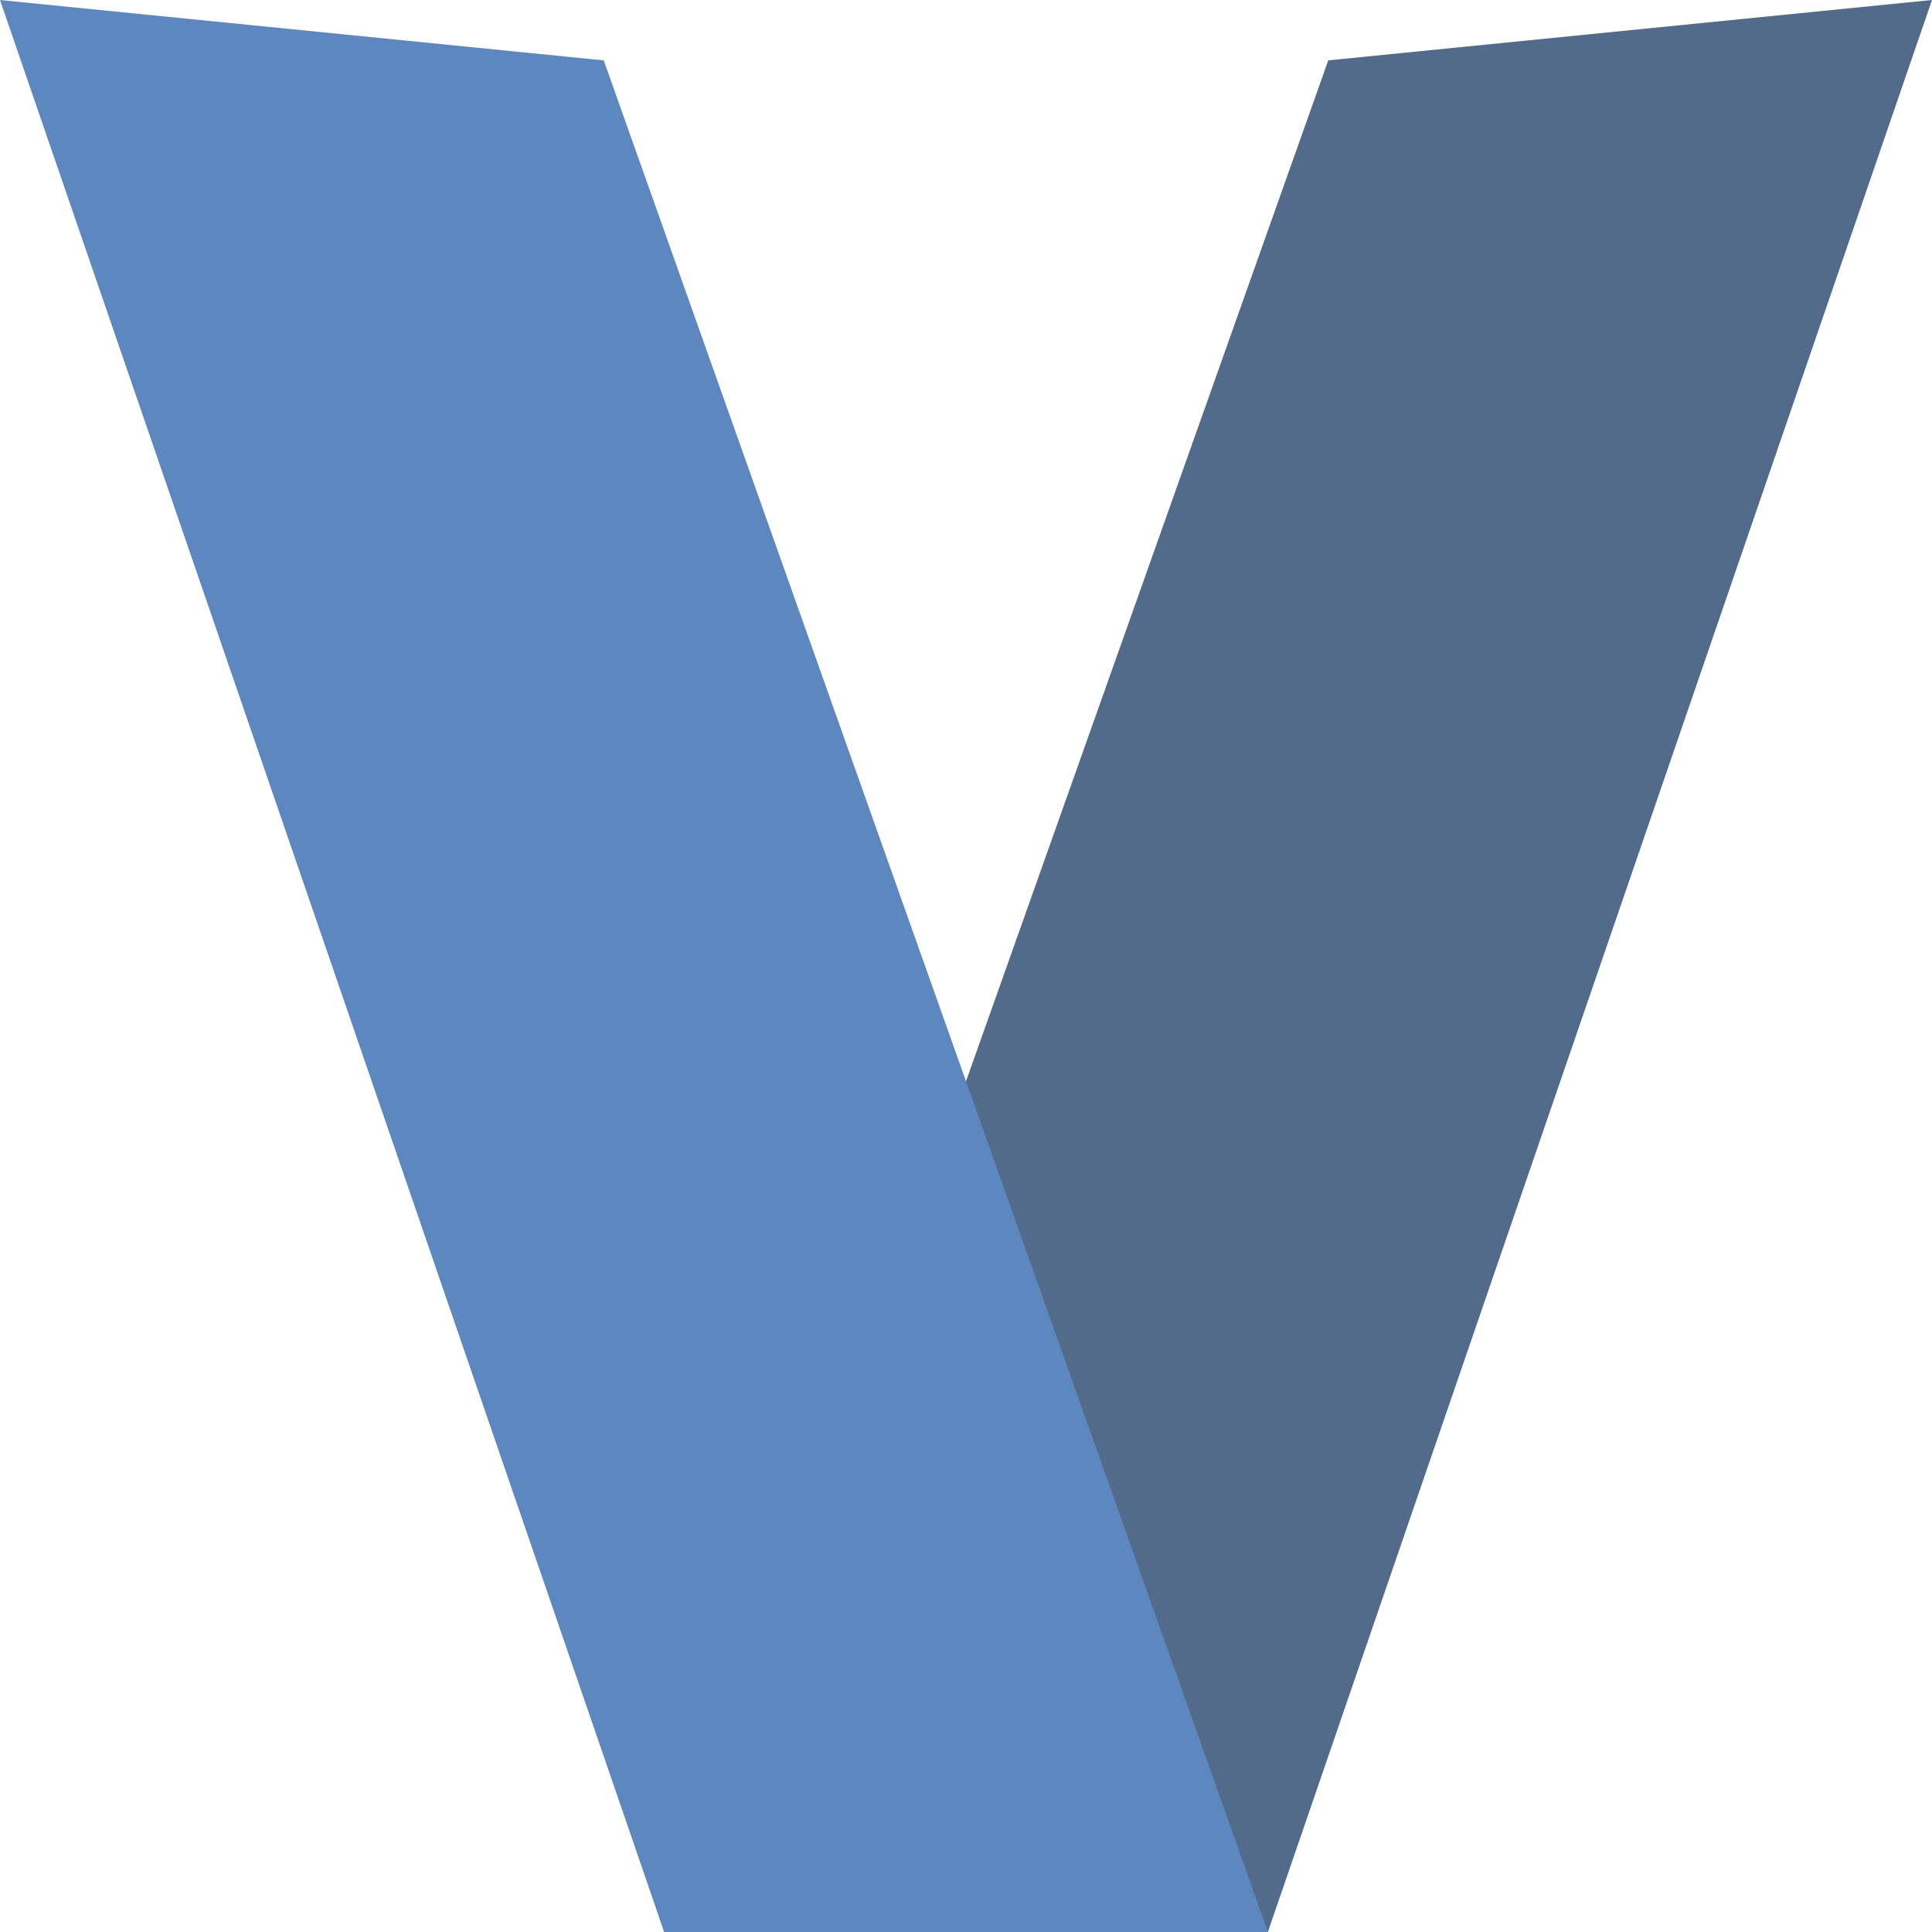 <?xml version="1.0" encoding="UTF-8"?>
<svg xmlns="http://www.w3.org/2000/svg" width="320" height="320">
    <polygon fill="#536b8a" points="320,0 220,10 110,320 210,320"/>
    <polygon fill="#5d87bf" points="0,0 100,10 210,320 110,320"/>
</svg>

